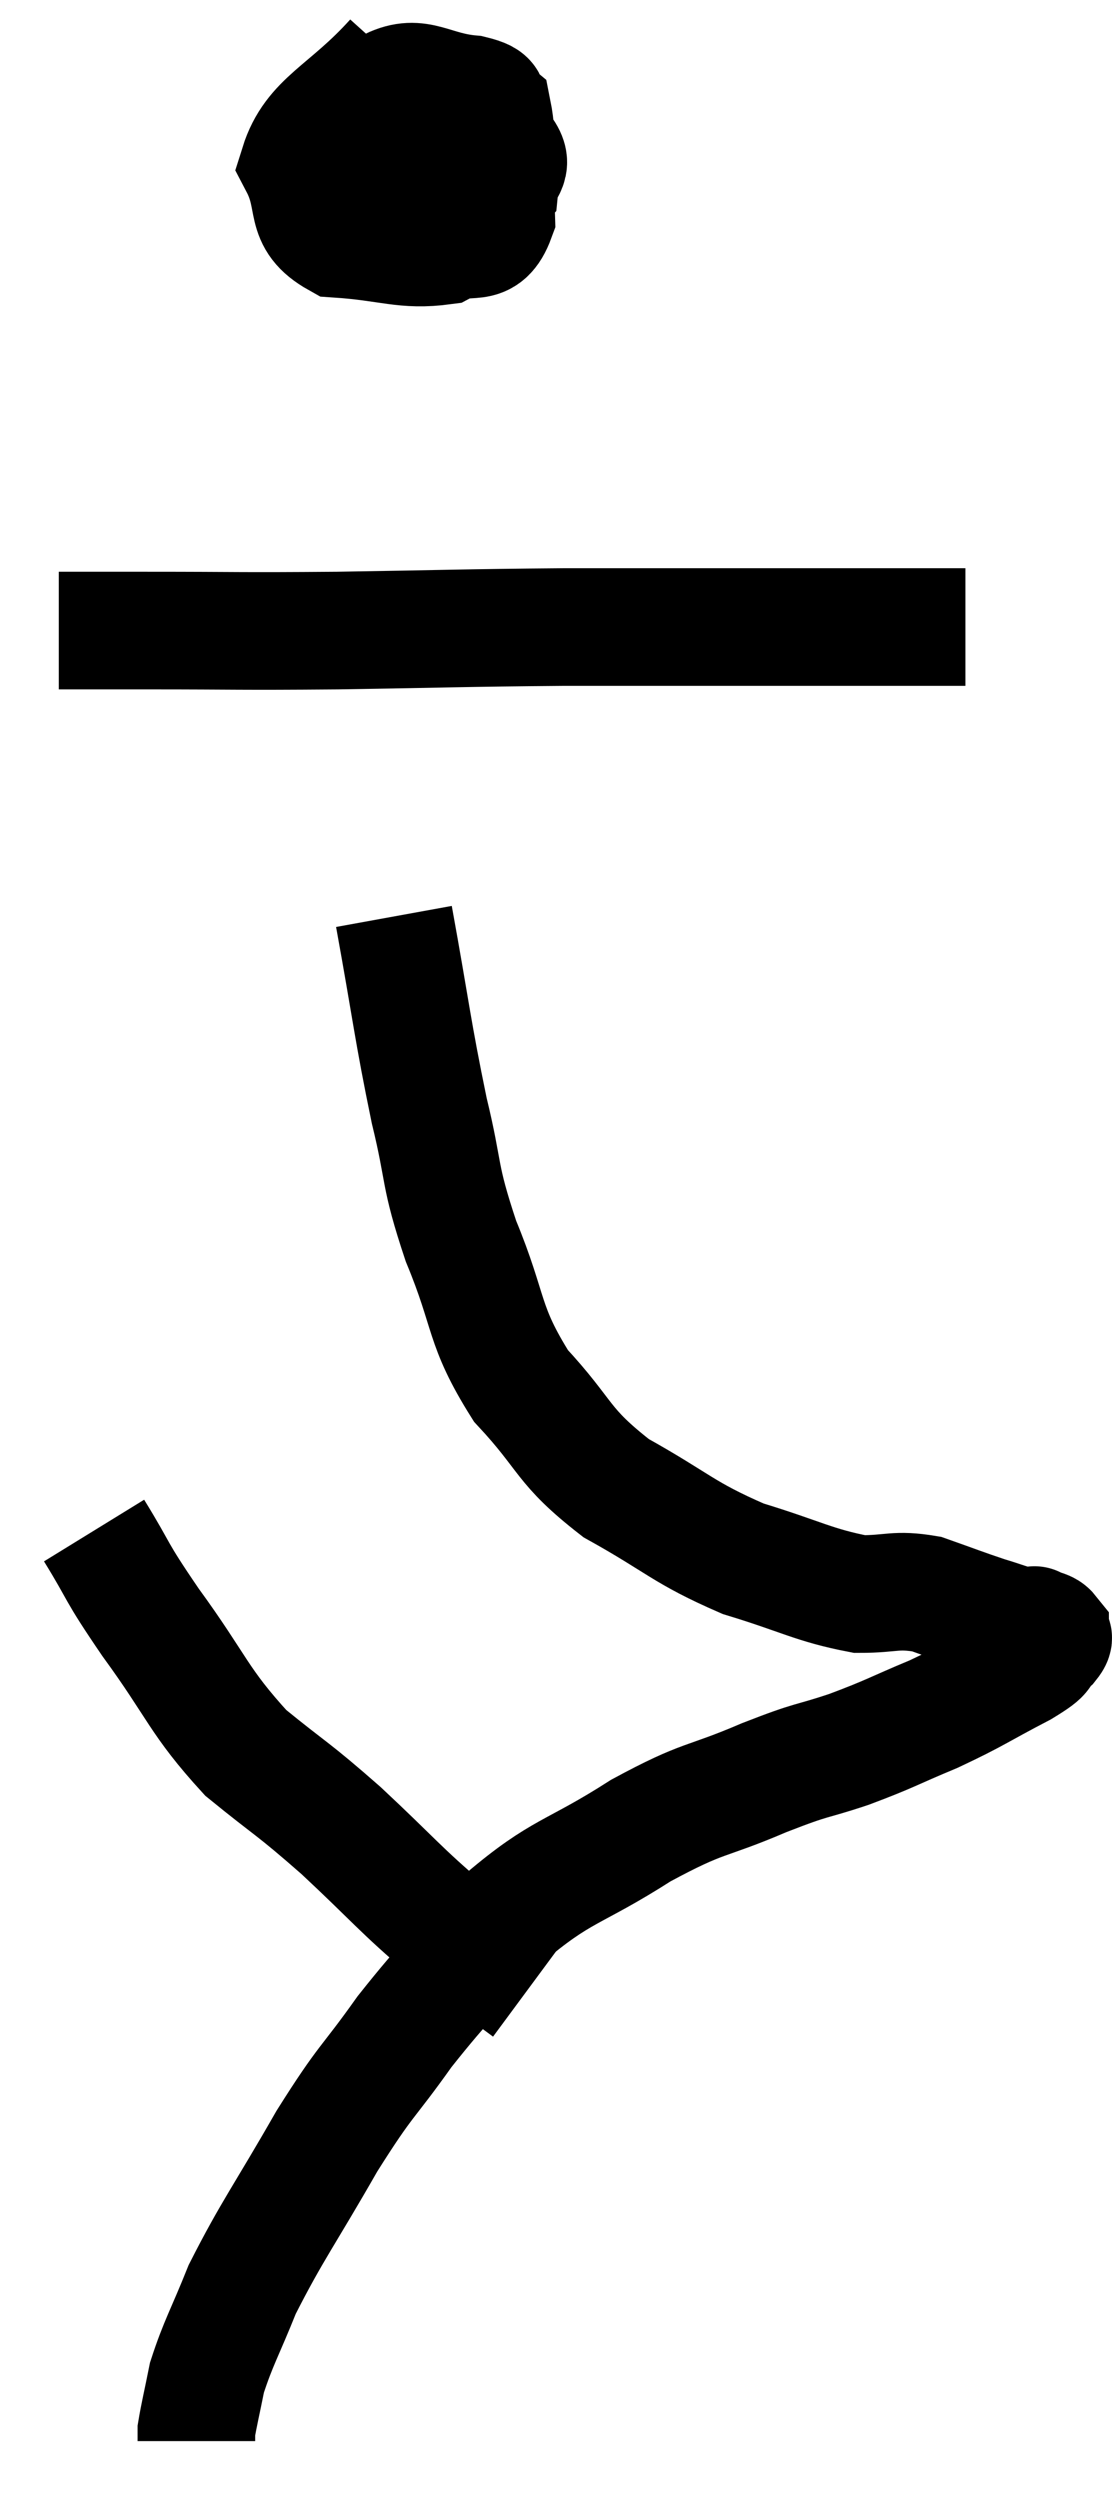 <svg xmlns="http://www.w3.org/2000/svg" viewBox="13.82 4.04 18.913 42.5" width="18.913" height="42.5"><path d="M 20.52 5.04 C 19.71 5.94, 19.14 6.075, 18.9 6.84 C 19.23 7.47, 18.945 7.755, 19.56 8.1 C 20.46 8.16, 20.685 8.31, 21.36 8.22 C 21.81 7.98, 22.05 8.31, 22.26 7.74 C 22.23 6.84, 22.305 6.465, 22.2 5.94 C 22.02 5.79, 22.275 5.745, 21.84 5.64 C 21.15 5.58, 20.955 5.28, 20.46 5.52 C 20.16 6.06, 19.83 6.12, 19.86 6.6 C 20.22 7.02, 20.235 7.125, 20.58 7.44 C 20.91 7.65, 20.805 7.92, 21.24 7.86 C 21.78 7.53, 22.035 7.515, 22.32 7.2 C 22.35 6.9, 22.59 6.885, 22.38 6.6 C 21.93 6.33, 21.975 6.18, 21.48 6.06 C 20.94 6.09, 20.745 5.505, 20.4 6.12 L 20.1 8.52" fill="none" stroke="black" stroke-width="2"></path><path d="M 14.82 14.76 C 15.06 14.76, 14.925 14.76, 15.3 14.76 C 15.81 14.76, 15.255 14.76, 16.32 14.76 C 17.94 14.76, 17.79 14.775, 19.56 14.76 C 21.48 14.73, 21.645 14.715, 23.4 14.7 C 24.99 14.7, 25.245 14.7, 26.58 14.7 C 27.66 14.7, 27.825 14.7, 28.74 14.7 C 29.49 14.7, 29.865 14.7, 30.24 14.7 C 30.24 14.7, 30.24 14.7, 30.24 14.7 L 30.24 14.7" fill="none" stroke="black" stroke-width="2"></path><path d="M 20.52 19.62 C 20.82 21.27, 20.835 21.54, 21.12 22.92 C 21.39 24.03, 21.27 23.97, 21.66 25.14 C 22.17 26.37, 22.02 26.55, 22.68 27.6 C 23.49 28.47, 23.355 28.605, 24.3 29.34 C 25.38 29.94, 25.425 30.09, 26.46 30.54 C 27.45 30.84, 27.66 30.99, 28.44 31.14 C 29.01 31.14, 29.04 31.05, 29.58 31.14 C 30.09 31.32, 30.195 31.365, 30.6 31.5 C 30.9 31.59, 30.99 31.635, 31.2 31.68 C 31.32 31.68, 31.38 31.68, 31.44 31.68 C 31.44 31.68, 31.38 31.65, 31.44 31.68 C 31.56 31.74, 31.62 31.725, 31.68 31.8 C 31.68 31.89, 31.8 31.83, 31.68 31.98 C 31.44 32.19, 31.695 32.1, 31.2 32.4 C 30.45 32.79, 30.435 32.835, 29.7 33.18 C 28.98 33.48, 28.98 33.51, 28.26 33.78 C 27.54 34.02, 27.705 33.915, 26.82 34.26 C 25.77 34.71, 25.83 34.56, 24.72 35.16 C 23.55 35.91, 23.385 35.805, 22.38 36.66 C 21.54 37.62, 21.45 37.635, 20.7 38.58 C 20.04 39.51, 20.07 39.345, 19.38 40.44 C 18.66 41.7, 18.45 41.955, 17.94 42.96 C 17.64 43.71, 17.535 43.86, 17.34 44.46 C 17.25 44.91, 17.205 45.09, 17.16 45.36 C 17.16 45.45, 17.16 45.495, 17.16 45.54 L 17.16 45.54" fill="none" stroke="black" stroke-width="2"></path><path d="M 15.42 30.06 C 15.9 30.84, 15.735 30.675, 16.38 31.62 C 17.19 32.73, 17.19 32.955, 18 33.84 C 18.81 34.5, 18.765 34.41, 19.62 35.16 C 20.52 36, 20.625 36.165, 21.42 36.84 C 22.11 37.35, 22.455 37.605, 22.8 37.86 C 22.8 37.86, 22.8 37.86, 22.8 37.86 L 22.8 37.86" fill="none" stroke="black" stroke-width="2"></path></svg>